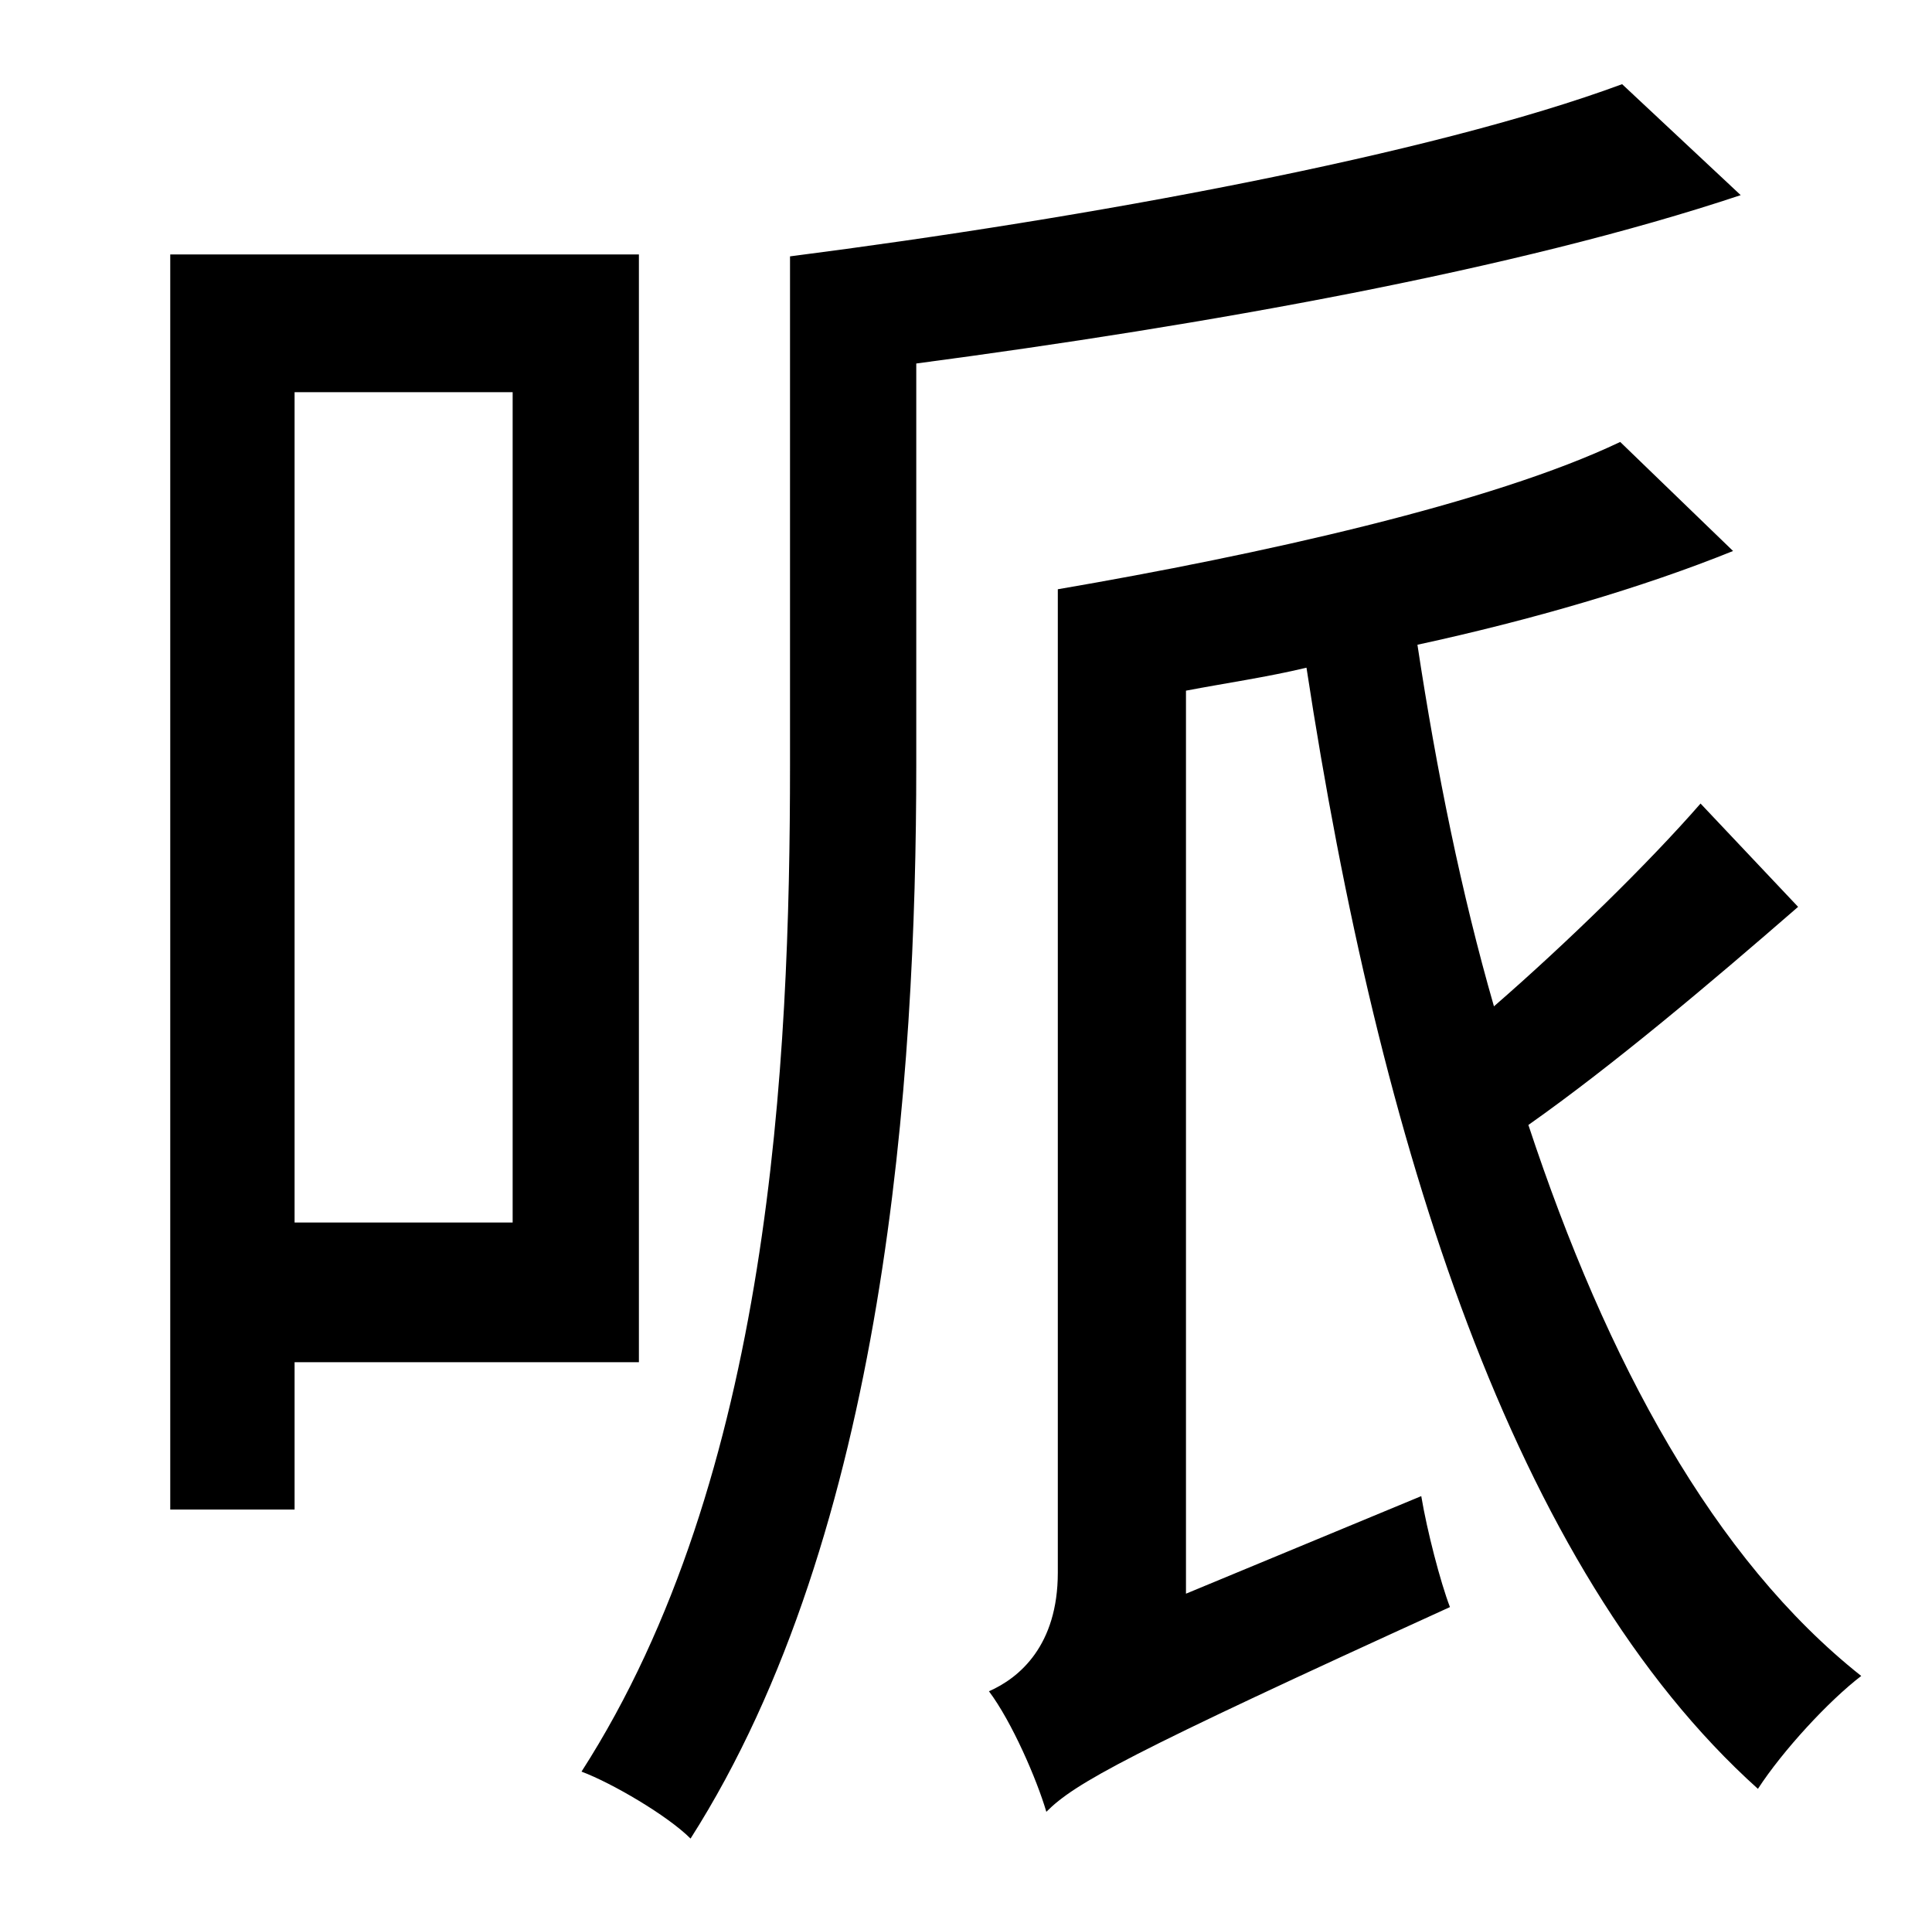 <?xml version="1.0" standalone="no"?>
<!DOCTYPE svg PUBLIC "-//W3C//DTD SVG 1.1//EN" "http://www.w3.org/Graphics/SVG/1.1/DTD/svg11.dtd" >
<svg xmlns="http://www.w3.org/2000/svg" xmlns:xlink="http://www.w3.org/1999/xlink" version="1.1" viewBox="-10 0 1010 1000">
   <path fill="currentColor"
d="M258 205h-114v434h114v-434zM324 712h-180v77h-65v-656h245v579zM838 44l62 58c-117 39 -280 68 -431 88v210c0 163 -16 401 -118 561c-12 -12 -41 -29 -57 -35c99 -154 109 -371 109 -526v-266c156 -20 335 -53 435 -90zM879 420l51 54c-46 40 -97 83 -141 114
c41 124 97 227 174 288c-17 13 -41 39 -54 59c-128 -115 -198 -337 -236 -586c-21 5 -42 8 -63 12v472l123 -51c3 18 10 45 15 58c-169 77 -196 92 -211 107c-5 -17 -18 -47 -30 -63c16 -7 36 -24 36 -62v-514c105 -18 227 -45 294 -77l59 57c-47 19 -105 36 -165 49
c10 66 23 130 40 189c38 -33 81 -75 108 -106z" />
</svg>
